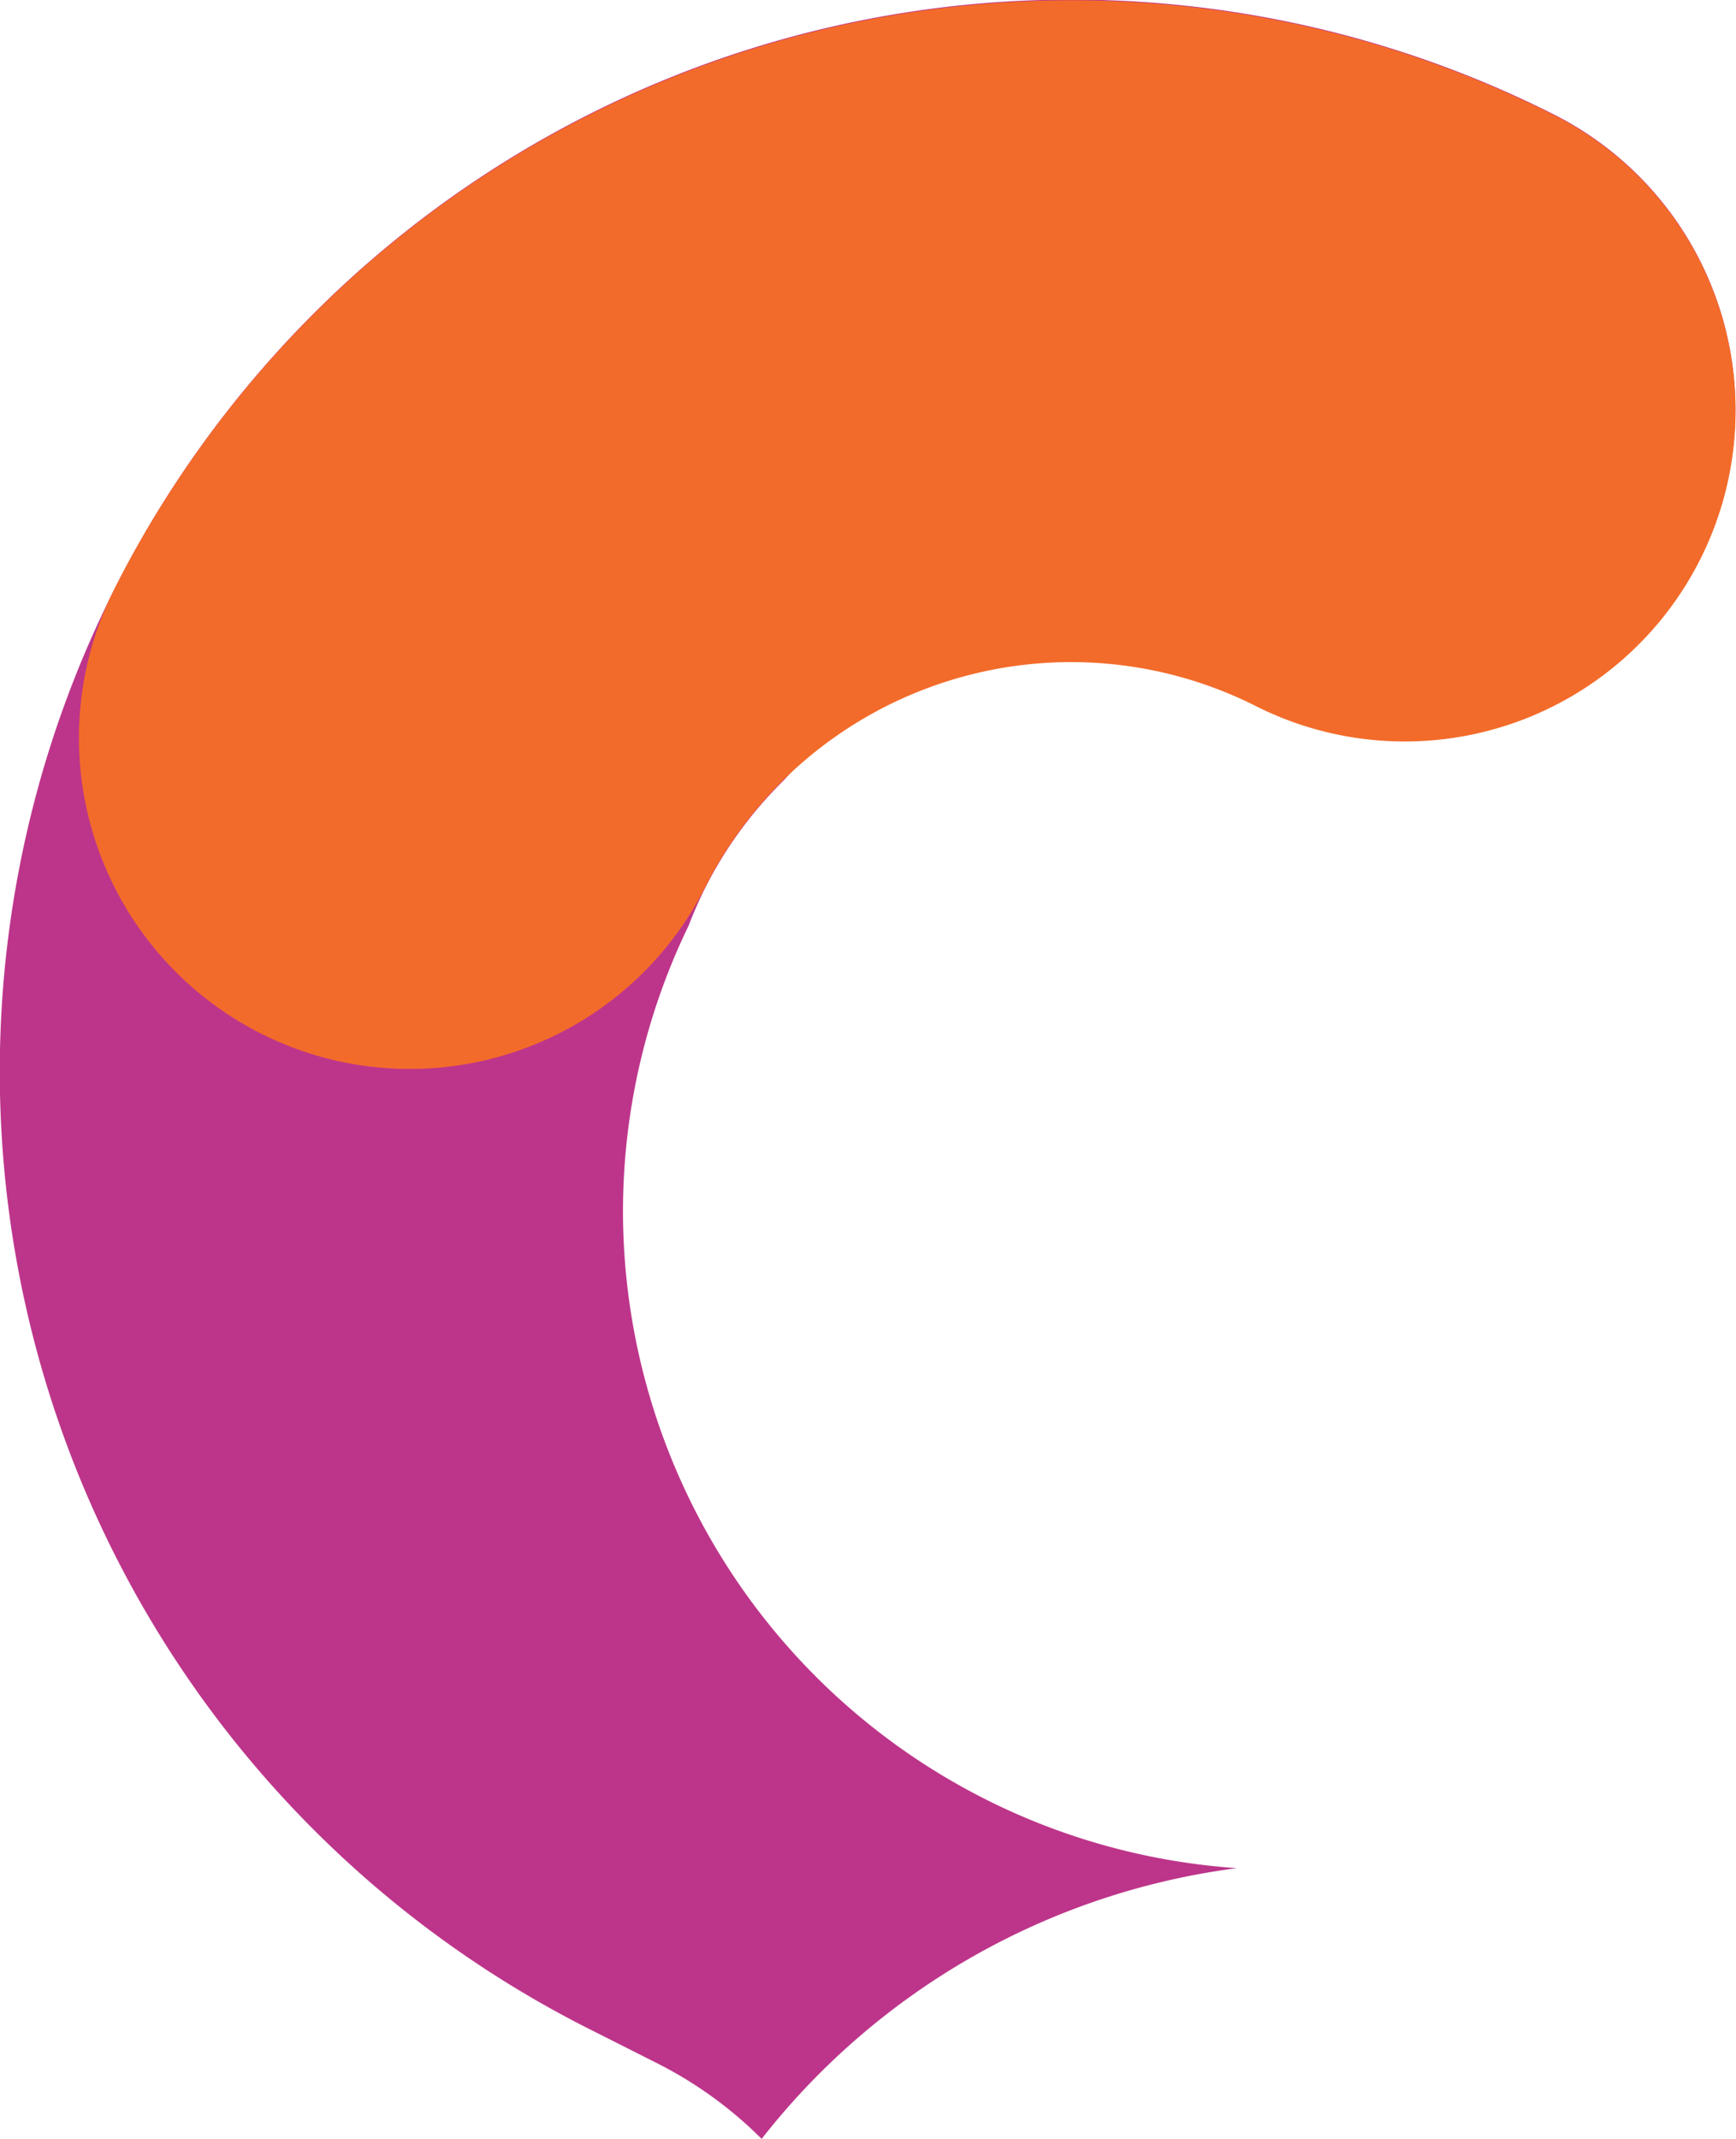 <svg xmlns="http://www.w3.org/2000/svg" xmlns:xlink="http://www.w3.org/1999/xlink" width="27.283" height="33.603" viewBox="0 0 27.283 33.603">
  <defs>
    <clipPath id="clip-path">
      <rect id="Retângulo_458" data-name="Retângulo 458" width="27.283" height="33.603" transform="translate(0 0)" fill="none"/>
    </clipPath>
  </defs>
  <g id="pv_box_complementar" transform="translate(0 0)">
    <g id="Grupo_1274" data-name="Grupo 1274" clip-path="url(#clip-path)">
      <path id="Caminho_592" data-name="Caminho 592" d="M9.791,19.1a10.29,10.29,0,0,1,1.031-4.558q.117-.306.267-.606a6.4,6.4,0,0,1,1.235-1.683,10.326,10.326,0,0,1,7.752-3.587l6.715-.048A5.191,5.191,0,0,0,24.425,1.8,16.838,16.838,0,1,0,9.249,31.868l1.081.545A6.405,6.405,0,0,1,11.97,33.6a11.327,11.327,0,0,1,7.471-4.253A10.353,10.353,0,0,1,9.791,19.1" fill="#bd358a"/>
      <path id="Caminho_593" data-name="Caminho 593" d="M6.48,16.792A5.2,5.2,0,0,1,1.8,9.247a16.856,16.856,0,0,1,22.62-7.441,5.2,5.2,0,0,1-4.687,9.284,6.445,6.445,0,0,0-8.649,2.845A5.2,5.2,0,0,1,6.48,16.792" fill="#f36b2a"/>
    </g>
  </g>
</svg>
